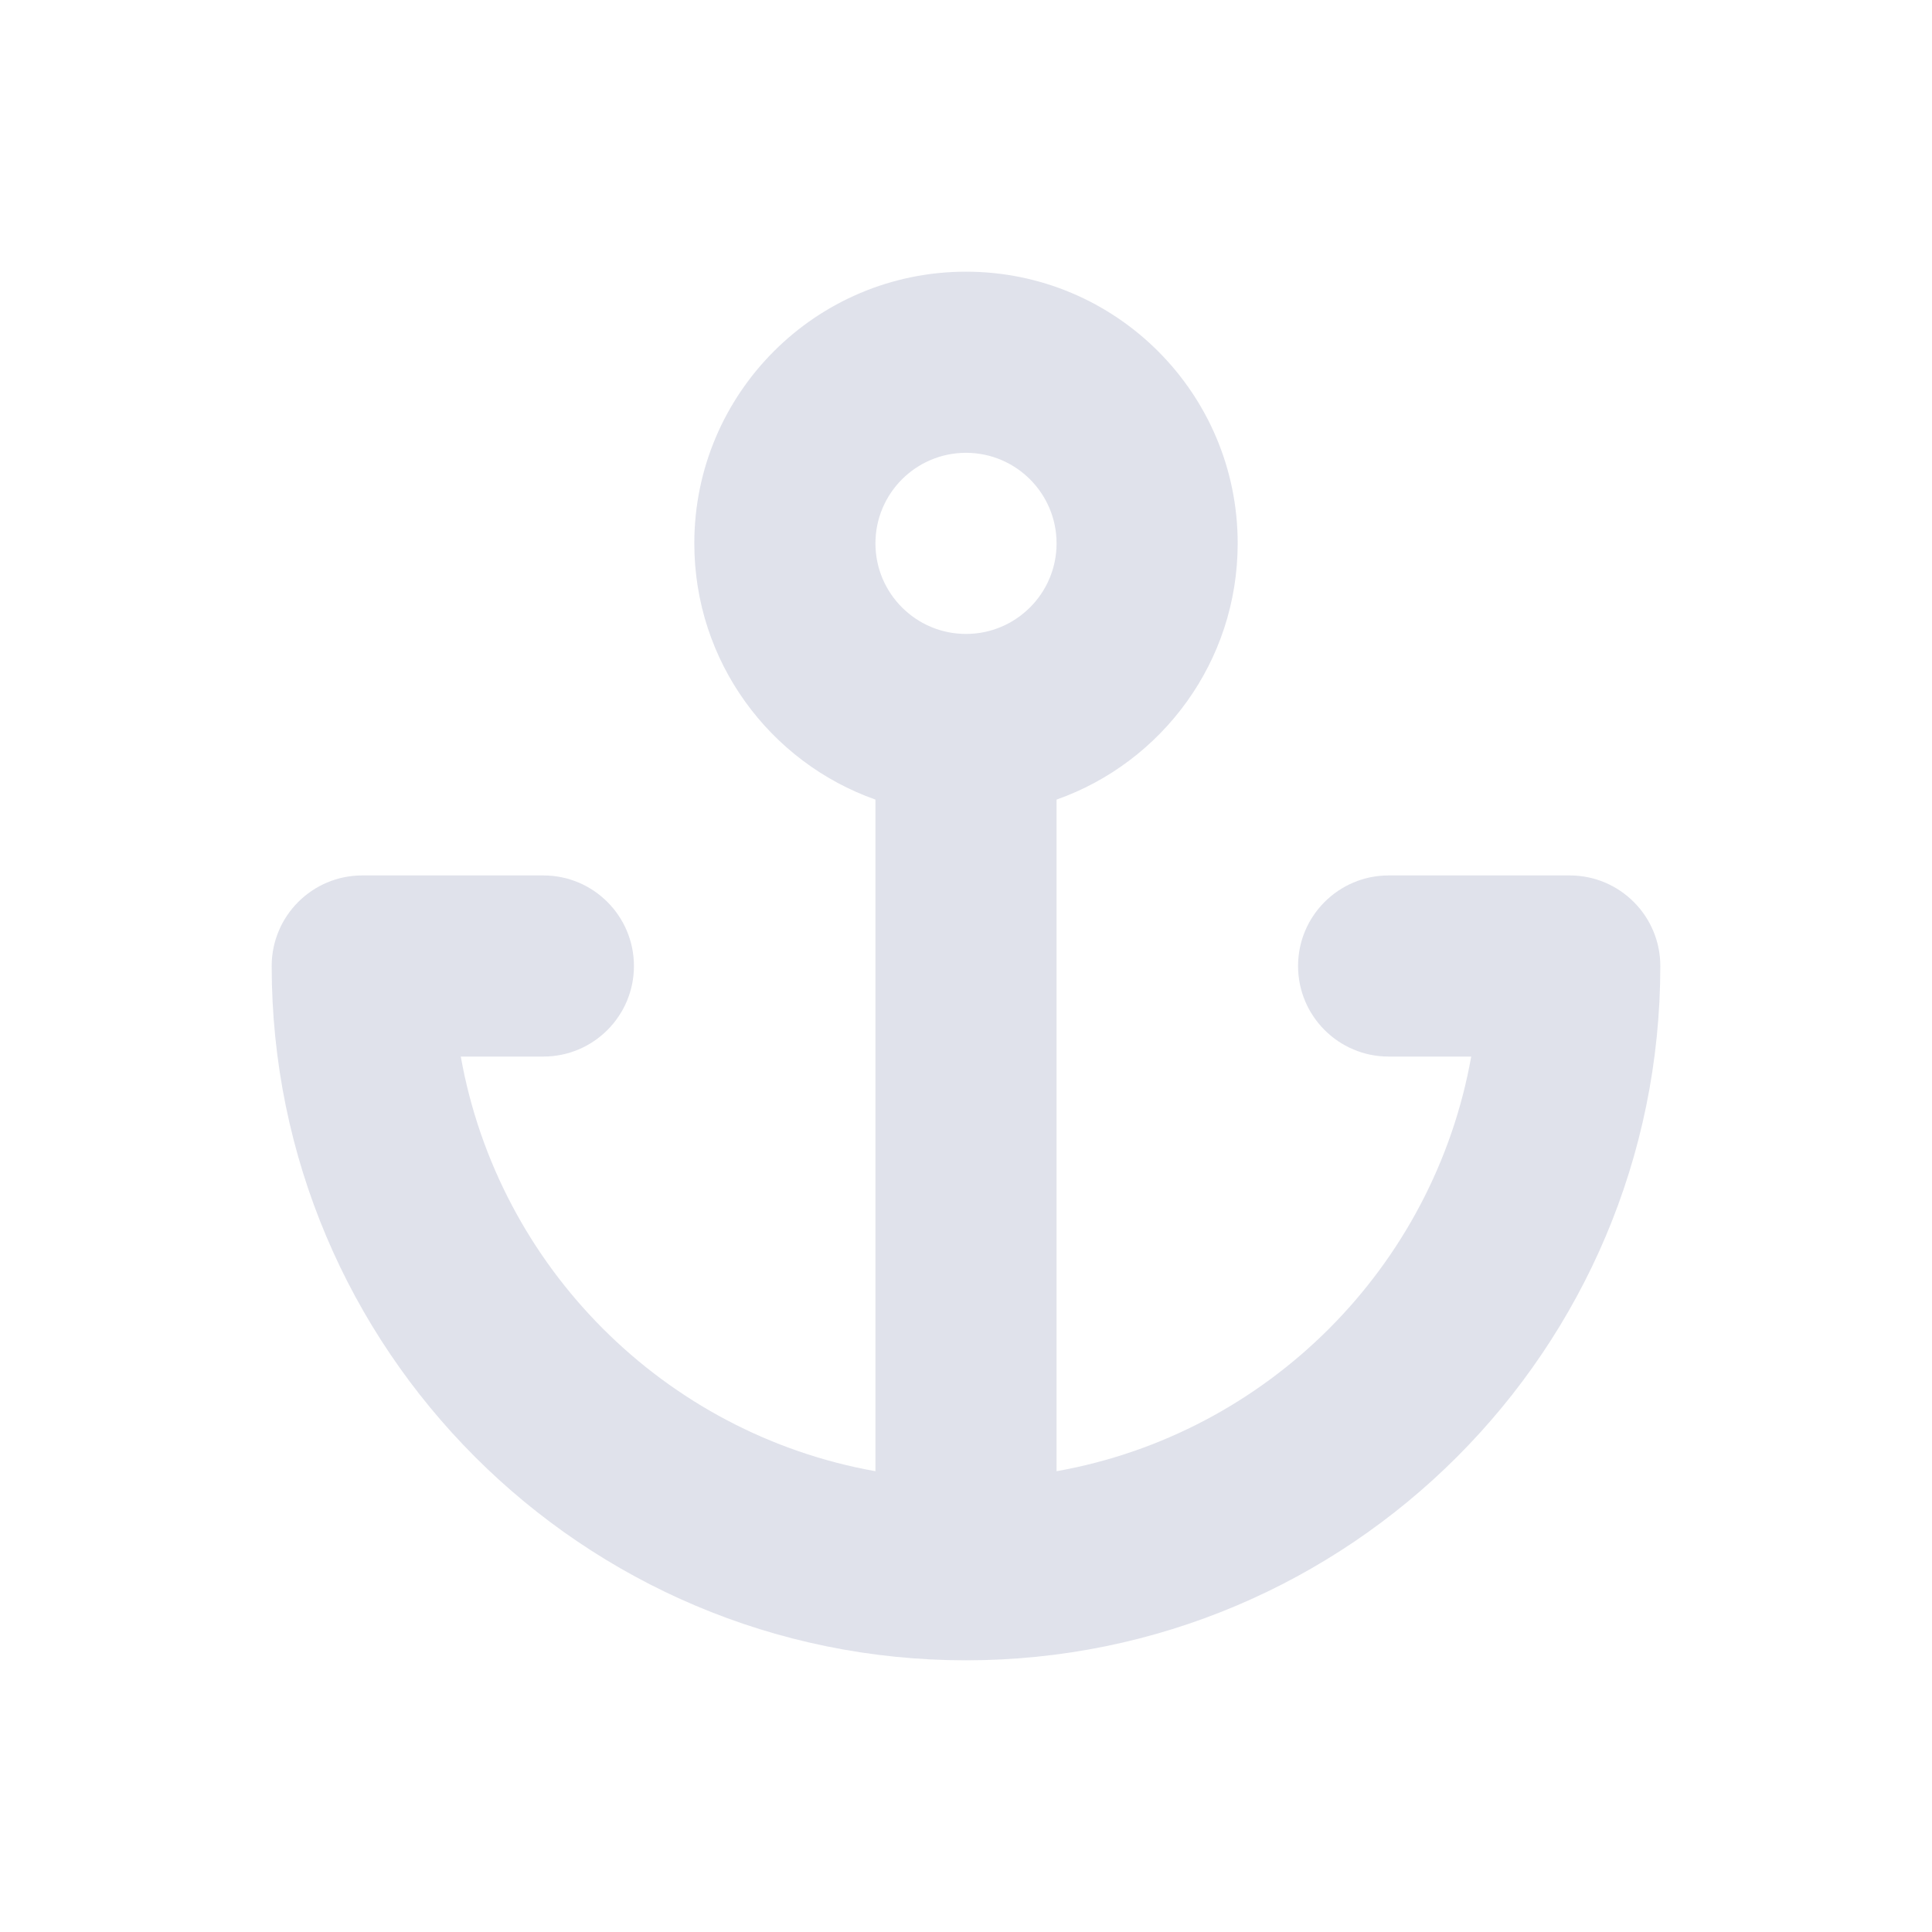 <?xml version="1.0" encoding="UTF-8"?>
<svg width="32px" height="32px" viewBox="0 0 32 32" version="1.1" xmlns="http://www.w3.org/2000/svg" xmlns:xlink="http://www.w3.org/1999/xlink">
    <!-- Generator: Sketch 59.1 (86144) - https://sketch.com -->
    <title>anchor_dark</title>
    <desc>Created with Sketch.</desc>
    <g id="anchor_dark" stroke="none" stroke-width="1" fill="none" fill-rule="evenodd" fill-opacity="0.54">
        <g id="anchor" transform="translate(4, 4)" fill="#C7CADB" fill-rule="nonzero">
            <path d="M13.5,20.368 C16.992,19.746 19.746,16.992 20.368,13.5 L19,13.5 C18.172,13.5 17.5,12.828 17.5,12 C17.5,11.172 18.172,10.5 19,10.5 L22,10.5 C22.828,10.5 23.5,11.172 23.5,12 C23.5,18.351 18.351,23.5 12,23.5 C5.649,23.5 0.5,18.351 0.5,12 C0.5,11.172 1.172,10.5 2,10.5 L5,10.5 C5.828,10.5 6.5,11.172 6.5,12 C6.5,12.828 5.828,13.5 5,13.5 L3.632,13.5 C4.254,16.992 7.008,19.746 10.5,20.368 L10.5,9.244 C8.752,8.626 7.5,6.959 7.5,5 C7.5,2.515 9.515,0.5 12,0.5 C14.485,0.5 16.5,2.515 16.5,5 C16.5,6.959 15.248,8.626 13.5,9.244 L13.5,20.368 Z M12,6.5 C12.828,6.5 13.5,5.828 13.5,5 C13.5,4.172 12.828,3.5 12,3.5 C11.172,3.5 10.5,4.172 10.5,5 C10.5,5.828 11.172,6.5 12,6.5 Z" id="Shape"></path>
        </g>
    </g>
</svg>